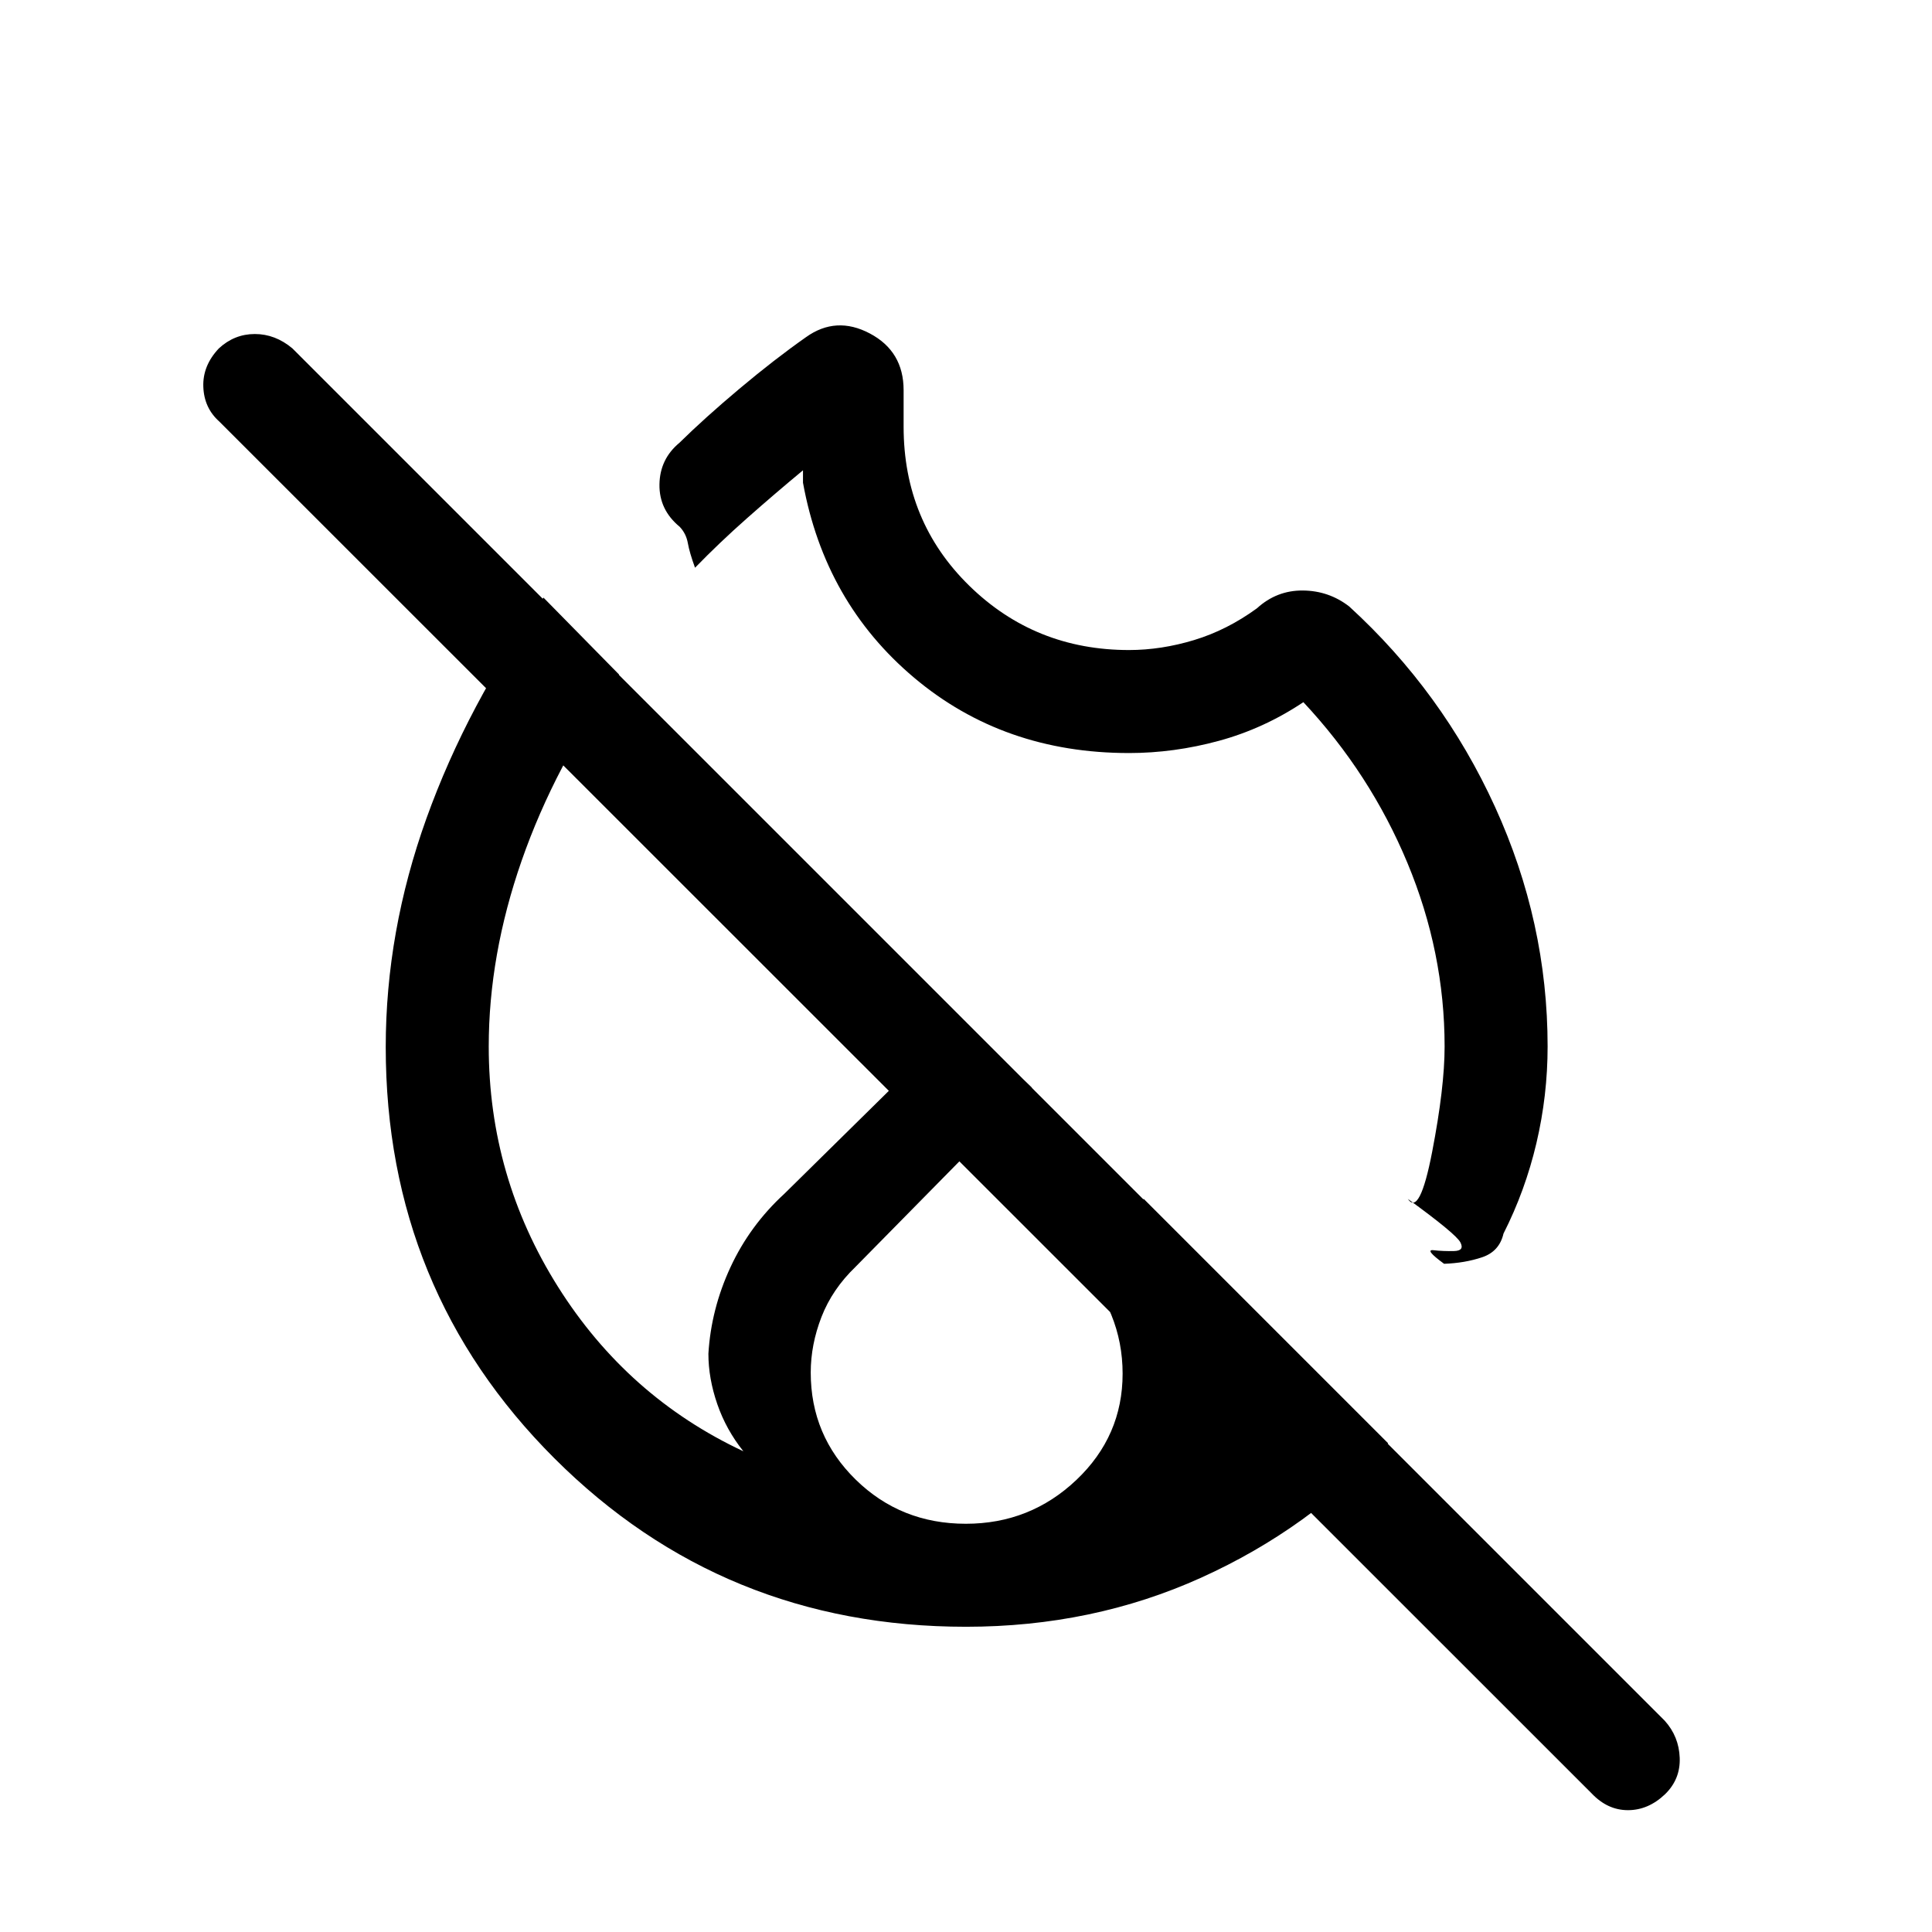 <svg xmlns="http://www.w3.org/2000/svg" height="40" viewBox="0 -960 960 960" width="40"><path d="M480-488Zm0 0Zm0 0ZM790.9-68.85 108.95-750.56q-7.54-6.72-7.92-17.24-.39-10.52 7.74-19.1 7.71-7.13 17.86-7.13 10.14 0 18.65 7.13l681.95 681.95q7.03 7.83 7.41 18.4.39 10.58-7.23 18.04-8.34 7.97-18.48 7.97-10.15 0-18.03-8.31ZM560.95-585.82q-62.27 0-106.71-37.41-44.44-37.41-55.24-96.92v-6.16q-14.1 11.69-27.79 23.8-13.7 12.1-25.85 24.61-2.72-7.43-3.57-12.2-.84-4.77-4.07-8.16-10.23-8.43-10.04-21.03.19-12.61 9.91-20.68 12.54-12.34 29.86-26.89t33.01-25.58q14.98-10.74 31.76-1.86T449-766.13V-748q0 47.17 32.67 79.09Q514.33-637 561-637q15.99 0 32.36-4.96 16.36-4.96 31.2-15.77 9.8-8.94 22.76-8.85 12.96.09 23.09 7.93 46.33 42.34 72.46 99.59Q769-501.81 769-440q0 24.35-5.56 48.01-5.57 23.66-16.36 44.94-2.05 8.92-10.66 11.79-8.6 2.88-18.86 3.23-10-7.3-5.23-6.75 4.77.55 10.16.42 5.38-.13 3.15-4.34-2.23-4.22-26.08-21.56 5.88 8.67 12.07-23.39 6.19-32.07 6.19-52.35 0-46.85-18.49-91.25-18.49-44.39-51.69-79.85-19.69 13.15-41.98 19.21-22.29 6.07-44.71 6.07ZM480-151.67q-120.74 0-204.54-83.72-83.79-83.71-83.79-204.34 0-57.32 20.24-113.65 20.24-56.34 58.14-109.67l37.59 38.25q-32.04 45.44-48.42 92.42-16.37 46.97-16.37 92.38 0 64.74 34.44 119.44 34.45 54.69 92.09 81.69-8.56-10.69-12.97-23.46-4.41-12.77-4.41-25 1.33-22.21 10.97-43 9.65-20.8 26.82-36.54l87.9-86.59 35.08 33.9-87.64 89.02q-11.6 11.16-16.94 24.93-5.34 13.77-5.34 27.61 0 31.36 22.39 53.26 22.39 21.89 54.68 21.89 31.97 0 54.94-21.79 22.96-21.8 22.96-52.81 0-15.48-5.65-29.31-5.65-13.83-16.63-24.55l32.79-32.95 121.41 121.41q-38.92 42.39-92.88 66.79Q542.9-151.67 480-151.67Z"/></svg>